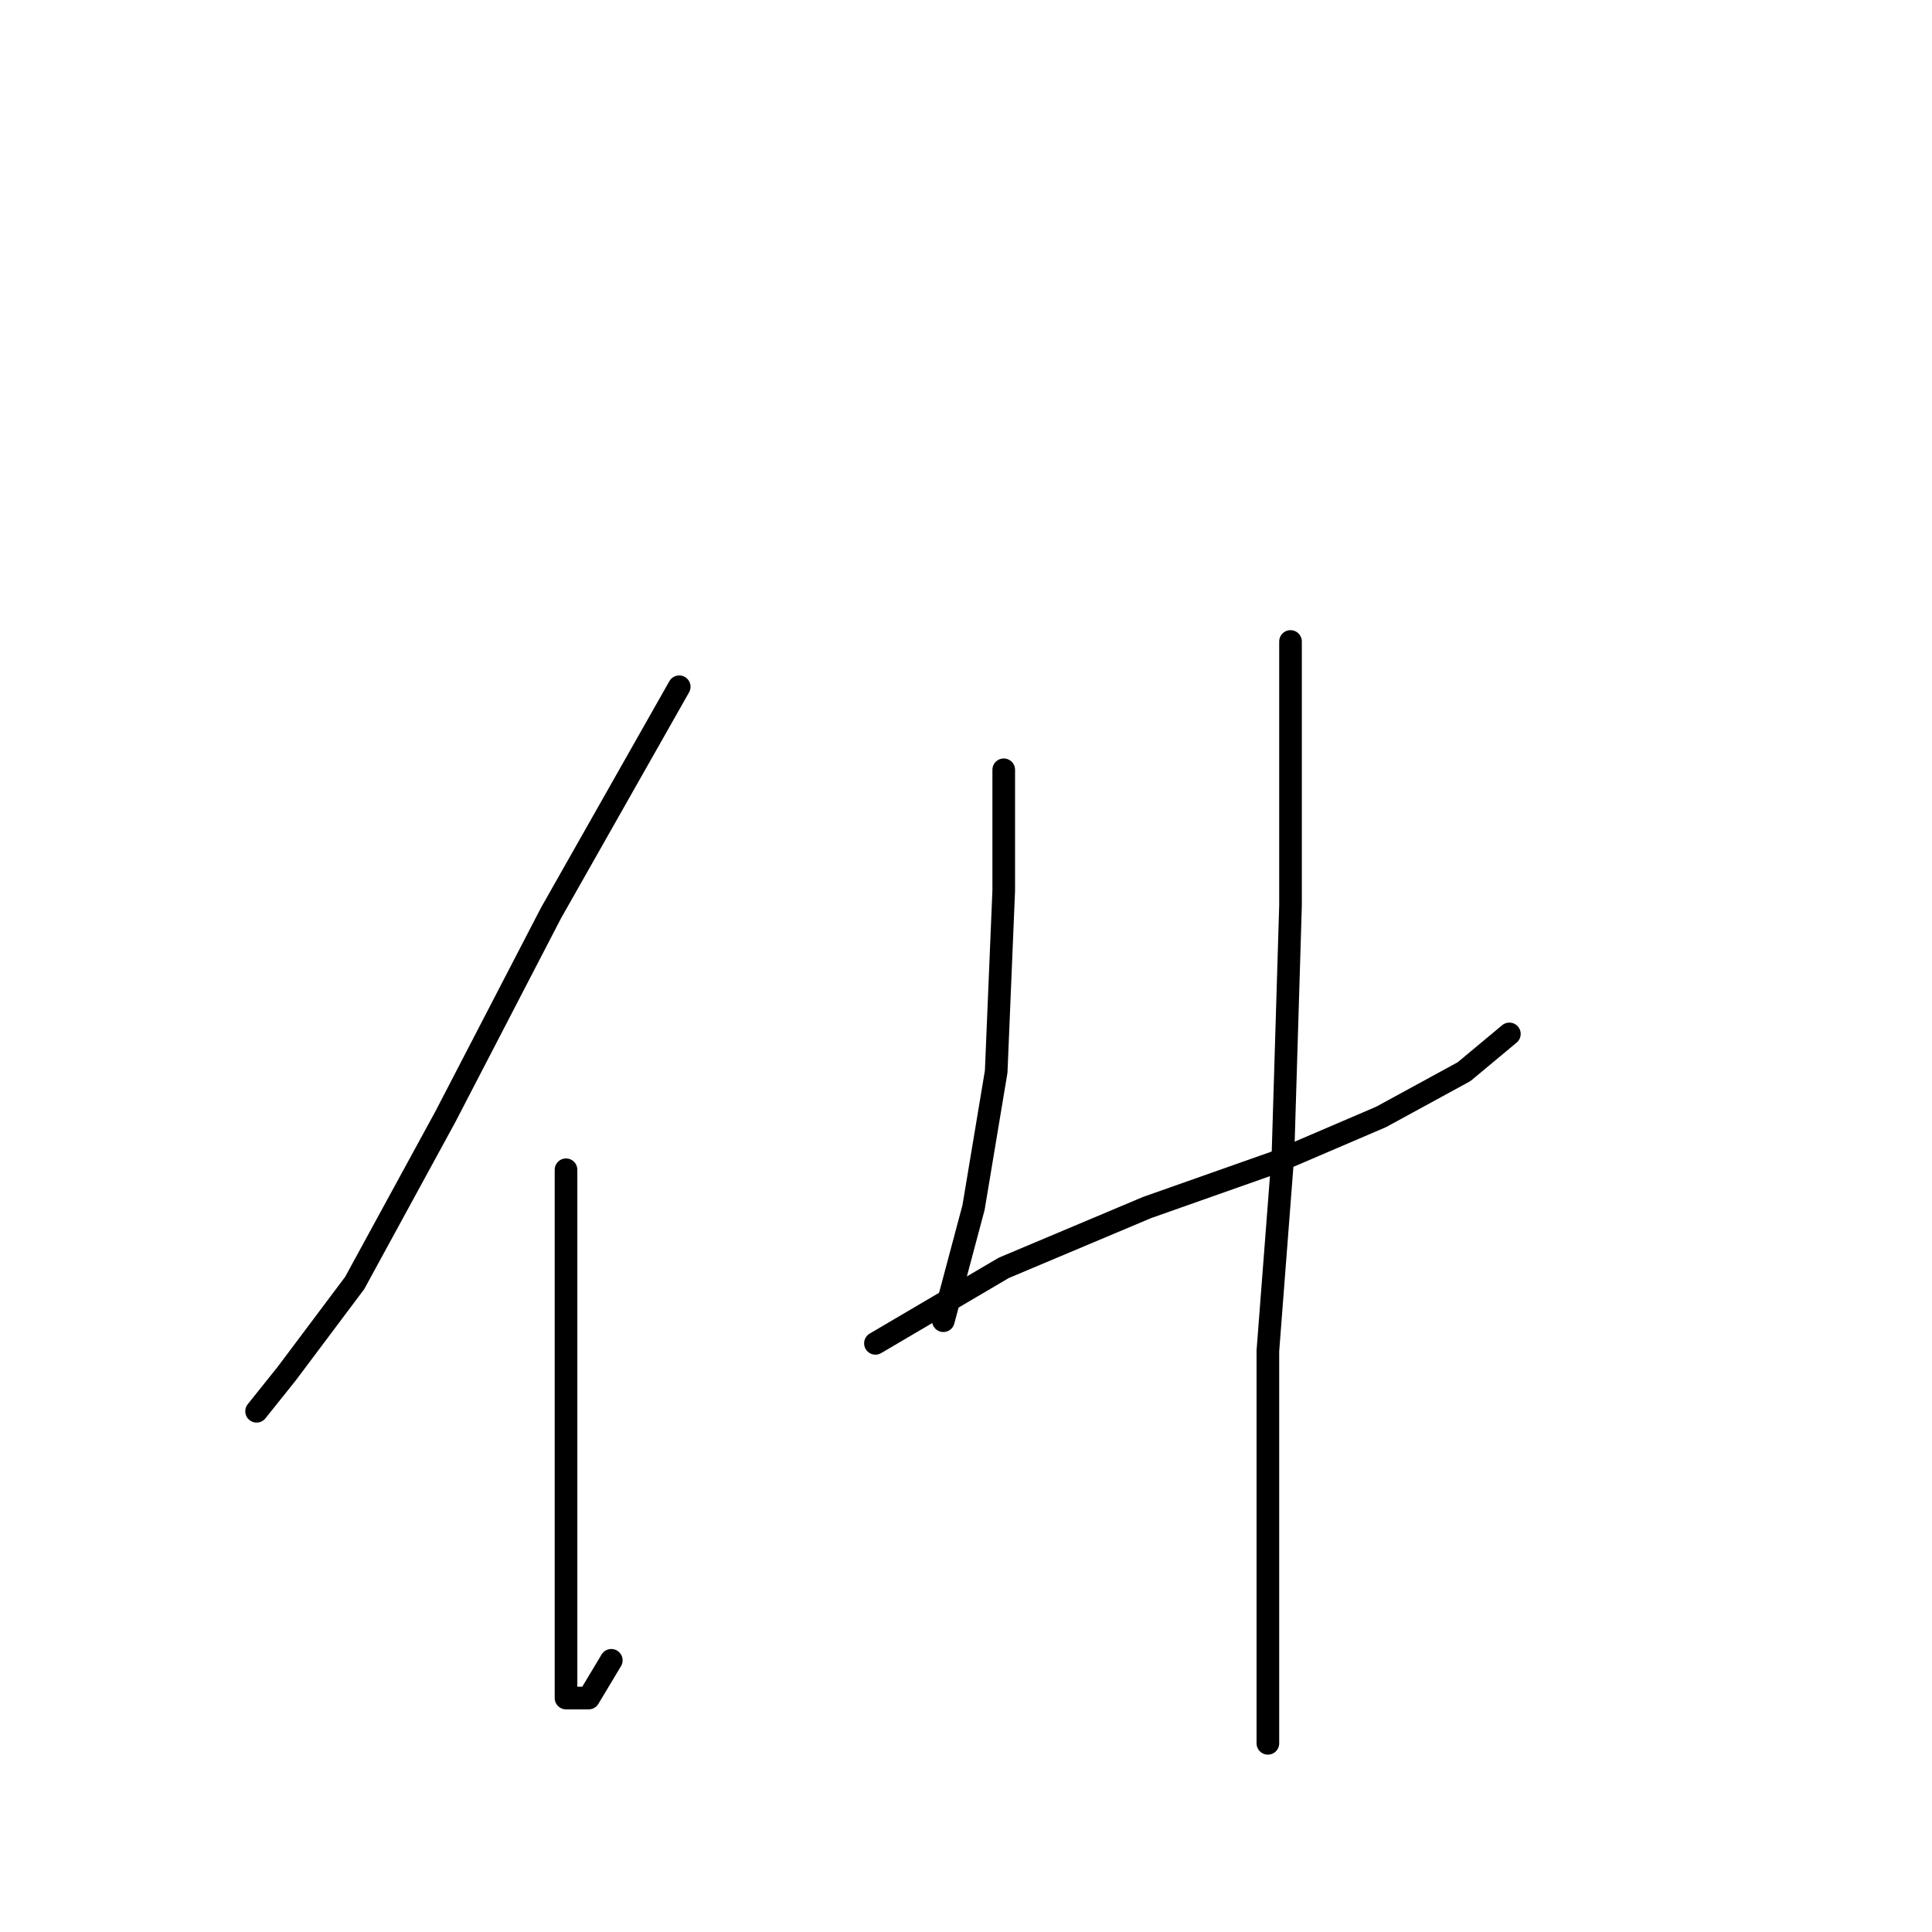 <?xml version="1.0" standalone="no"?>
    <svg width="256" height="256" xmlns="http://www.w3.org/2000/svg" version="1.1">
    <polyline stroke="black" stroke-width="3" stroke-linecap="round" fill="transparent" stroke-linejoin="round" points="90 91 73 121 59 148 47 170 38 182 34 187 34 187 " />
        <polyline stroke="black" stroke-width="3" stroke-linecap="round" fill="transparent" stroke-linejoin="round" points="75 155 75 173 75 194 75 212 75 222 75 225 78 225 81 220 81 220 " />
        <polyline stroke="black" stroke-width="3" stroke-linecap="round" fill="transparent" stroke-linejoin="round" points="133 102 133 118 132 142 129 160 125 175 125 175 " />
        <polyline stroke="black" stroke-width="3" stroke-linecap="round" fill="transparent" stroke-linejoin="round" points="116 178 133 168 152 160 169 154 183 148 194 142 200 137 200 137 " />
        <polyline stroke="black" stroke-width="3" stroke-linecap="round" fill="transparent" stroke-linejoin="round" points="171 85 171 120 170 153 168 179 168 203 168 224 168 231 168 231 " />
        </svg>